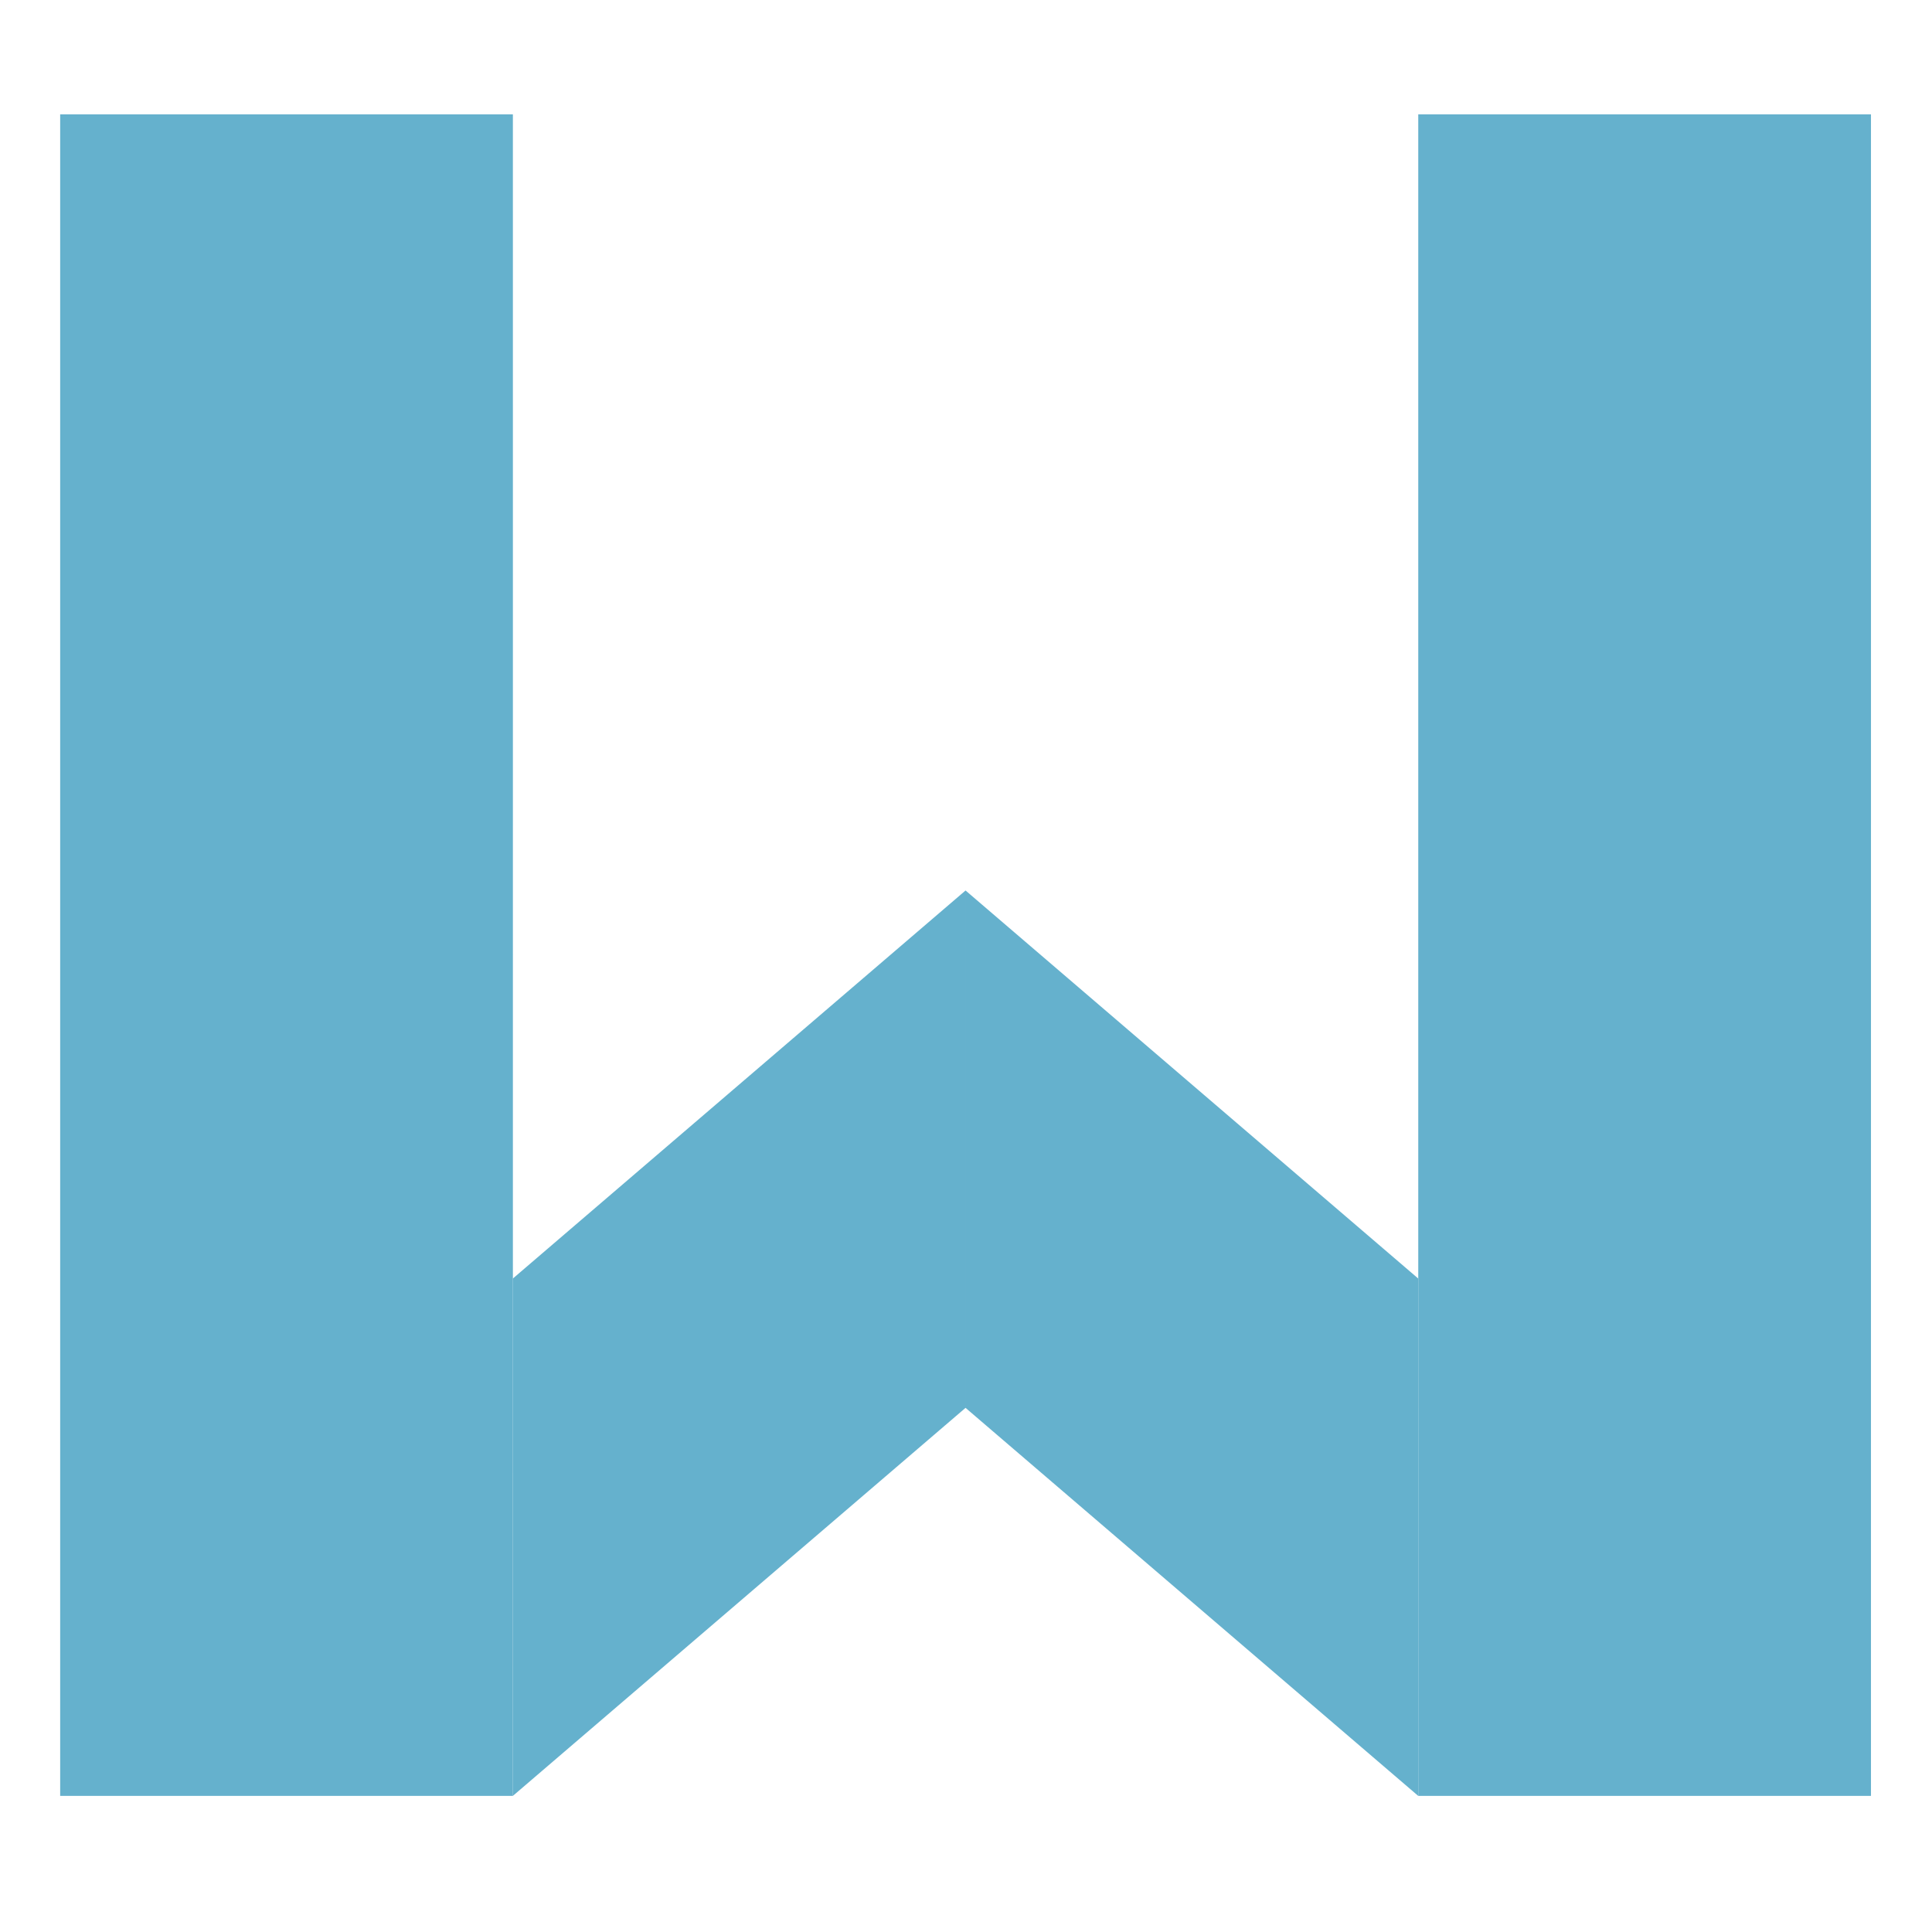 <svg xmlns="http://www.w3.org/2000/svg" width="16" height="16" version="1.1">
 <g transform="matrix(0.436,0,0,0.436,-5.968,-103.518)" style="fill:#65b1cd">
  <path style="fill:#65b1cd" d="m 14.831,255.569 v -15.97 h 8.599 l 2.35e-4,7.371 -2.35e-4,24.568 h -8.599 z"/>
  <path style="fill:#65b1cd" d="m 40.627,255.569 v -15.97 h 8.599 l 2.34e-4,7.371 -2.34e-4,24.568 h -8.599 z"/>
  <path d="M 40.627,261.712 32.028,254.341 v 9.827 l 8.599,7.371 h -2.34e-4 z m -17.198,0 8.599,-7.371 v 9.827 l -8.599,7.371 h 2.34e-4 z" style="fill:#65b1cd"/>
 </g>
</svg>

